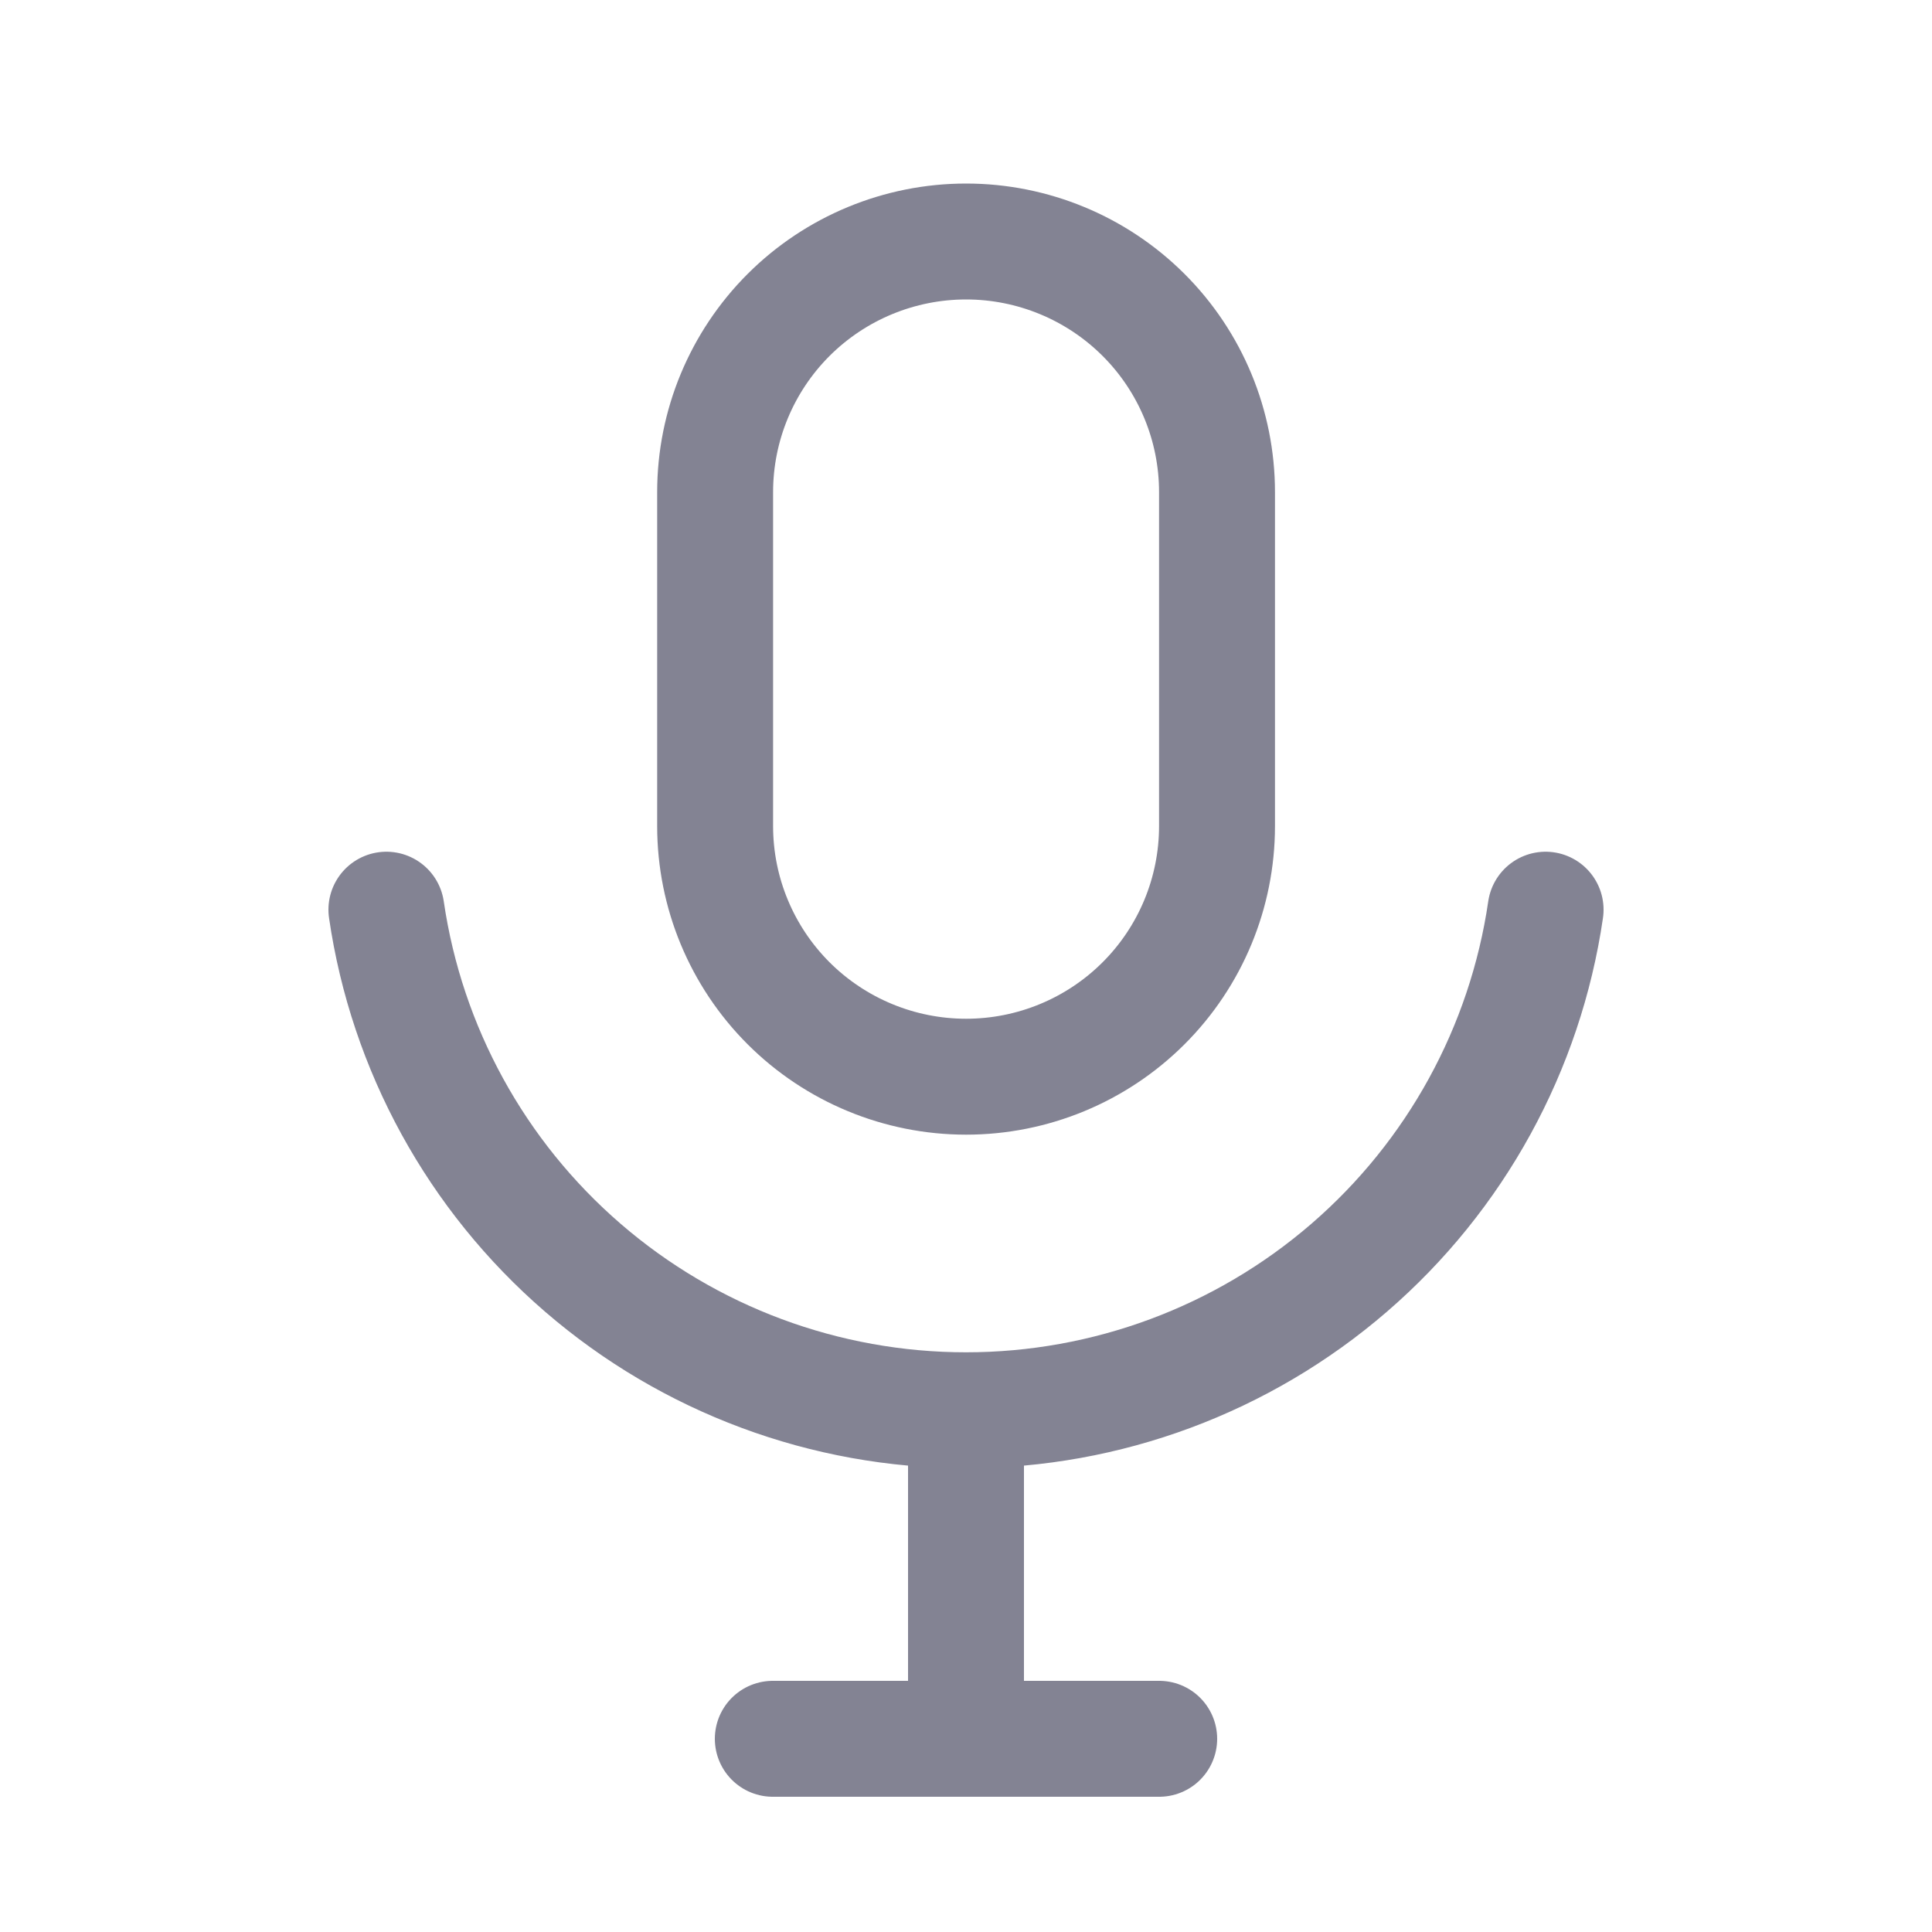 <svg width="40" height="40" viewBox="0 0 40 40" fill="none" xmlns="http://www.w3.org/2000/svg">
<g id="Icon/mic">
<path id="Icon" d="M8 18.834C8.42 21.712 9.863 24.344 12.067 26.247C14.27 28.15 17.087 29.198 20 29.198M20 29.198C22.913 29.198 25.73 28.15 27.933 26.247C30.137 24.344 31.58 21.712 32 18.834M20 29.198V35.261M20.002 5C18.624 5 17.302 5.547 16.328 6.519C15.354 7.492 14.806 8.812 14.806 10.188V17.104C14.806 18.48 15.354 19.8 16.328 20.773C17.302 21.745 18.624 22.292 20.002 22.292C21.38 22.292 22.701 21.745 23.675 20.773C24.65 19.8 25.197 18.48 25.197 17.104V10.188C25.197 8.812 24.65 7.492 23.675 6.519C22.701 5.547 21.38 5 20.002 5Z" stroke="#838393" stroke-width="2.4" stroke-linecap="round" stroke-linejoin="round"/>
<path id="Vector 20" d="M16 36H24" stroke="#838393" stroke-width="2.4" stroke-linecap="round"/>
</g>
</svg>
